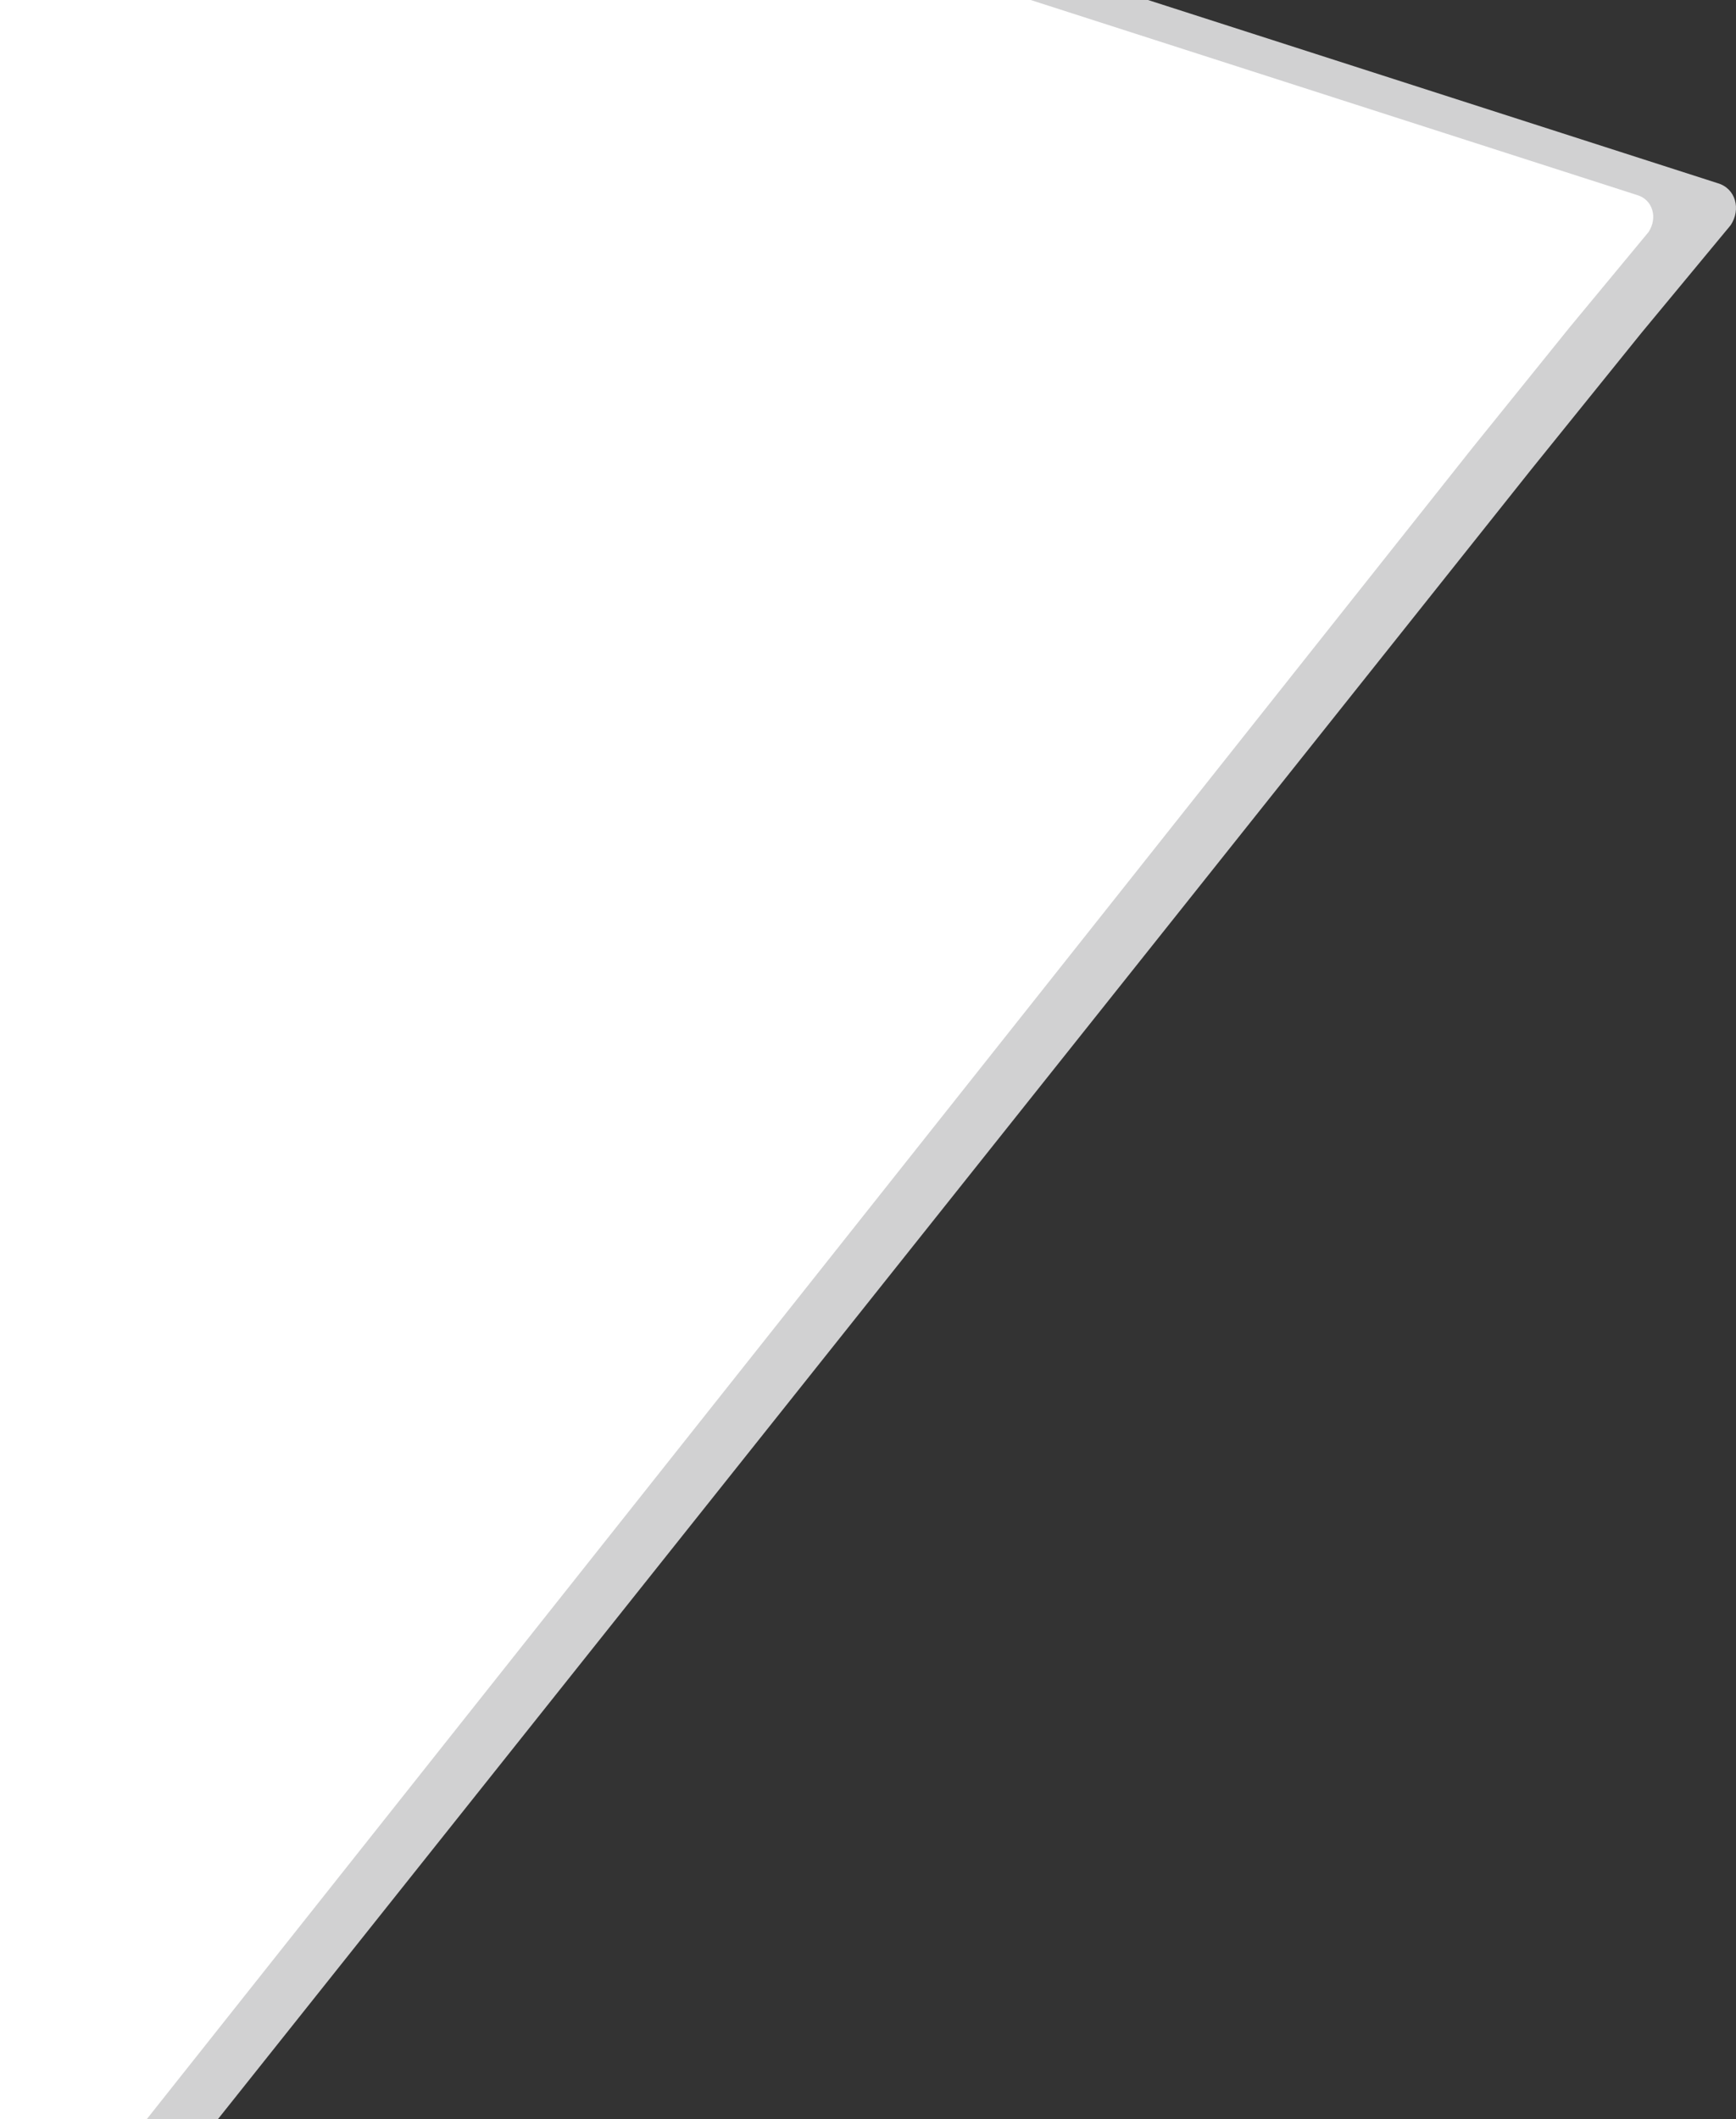 <svg width="1678" height="2048" viewBox="-280 0.5 1678 2048" fill="none" xmlns="http://www.w3.org/2000/svg">
	<rect x="-280" y="0.5" width="1678" height="2048" fill="#333333" stroke="none"/>
	<path opacity="0.8" fill="#F9F9FA" enable-background="new    " d="M1392.829,218.126c10.15-15.24,5.07-35.559-12.69-40.639
	L827.999-0.022h-1108V2048.5h210.623L1080.697,604.196l119.269-149.856l106.583-132.077L1392.829,218.126z"/>
	<path fill="#FFFFFF" d="M1313.439,224.791c8.95-13.44,4.471-31.359-11.189-35.839L714.633-0.011H-280V2048.5h141.852
	L1143.401,433.104l93.968-116.476L1313.439,224.791z"/>
</svg>
